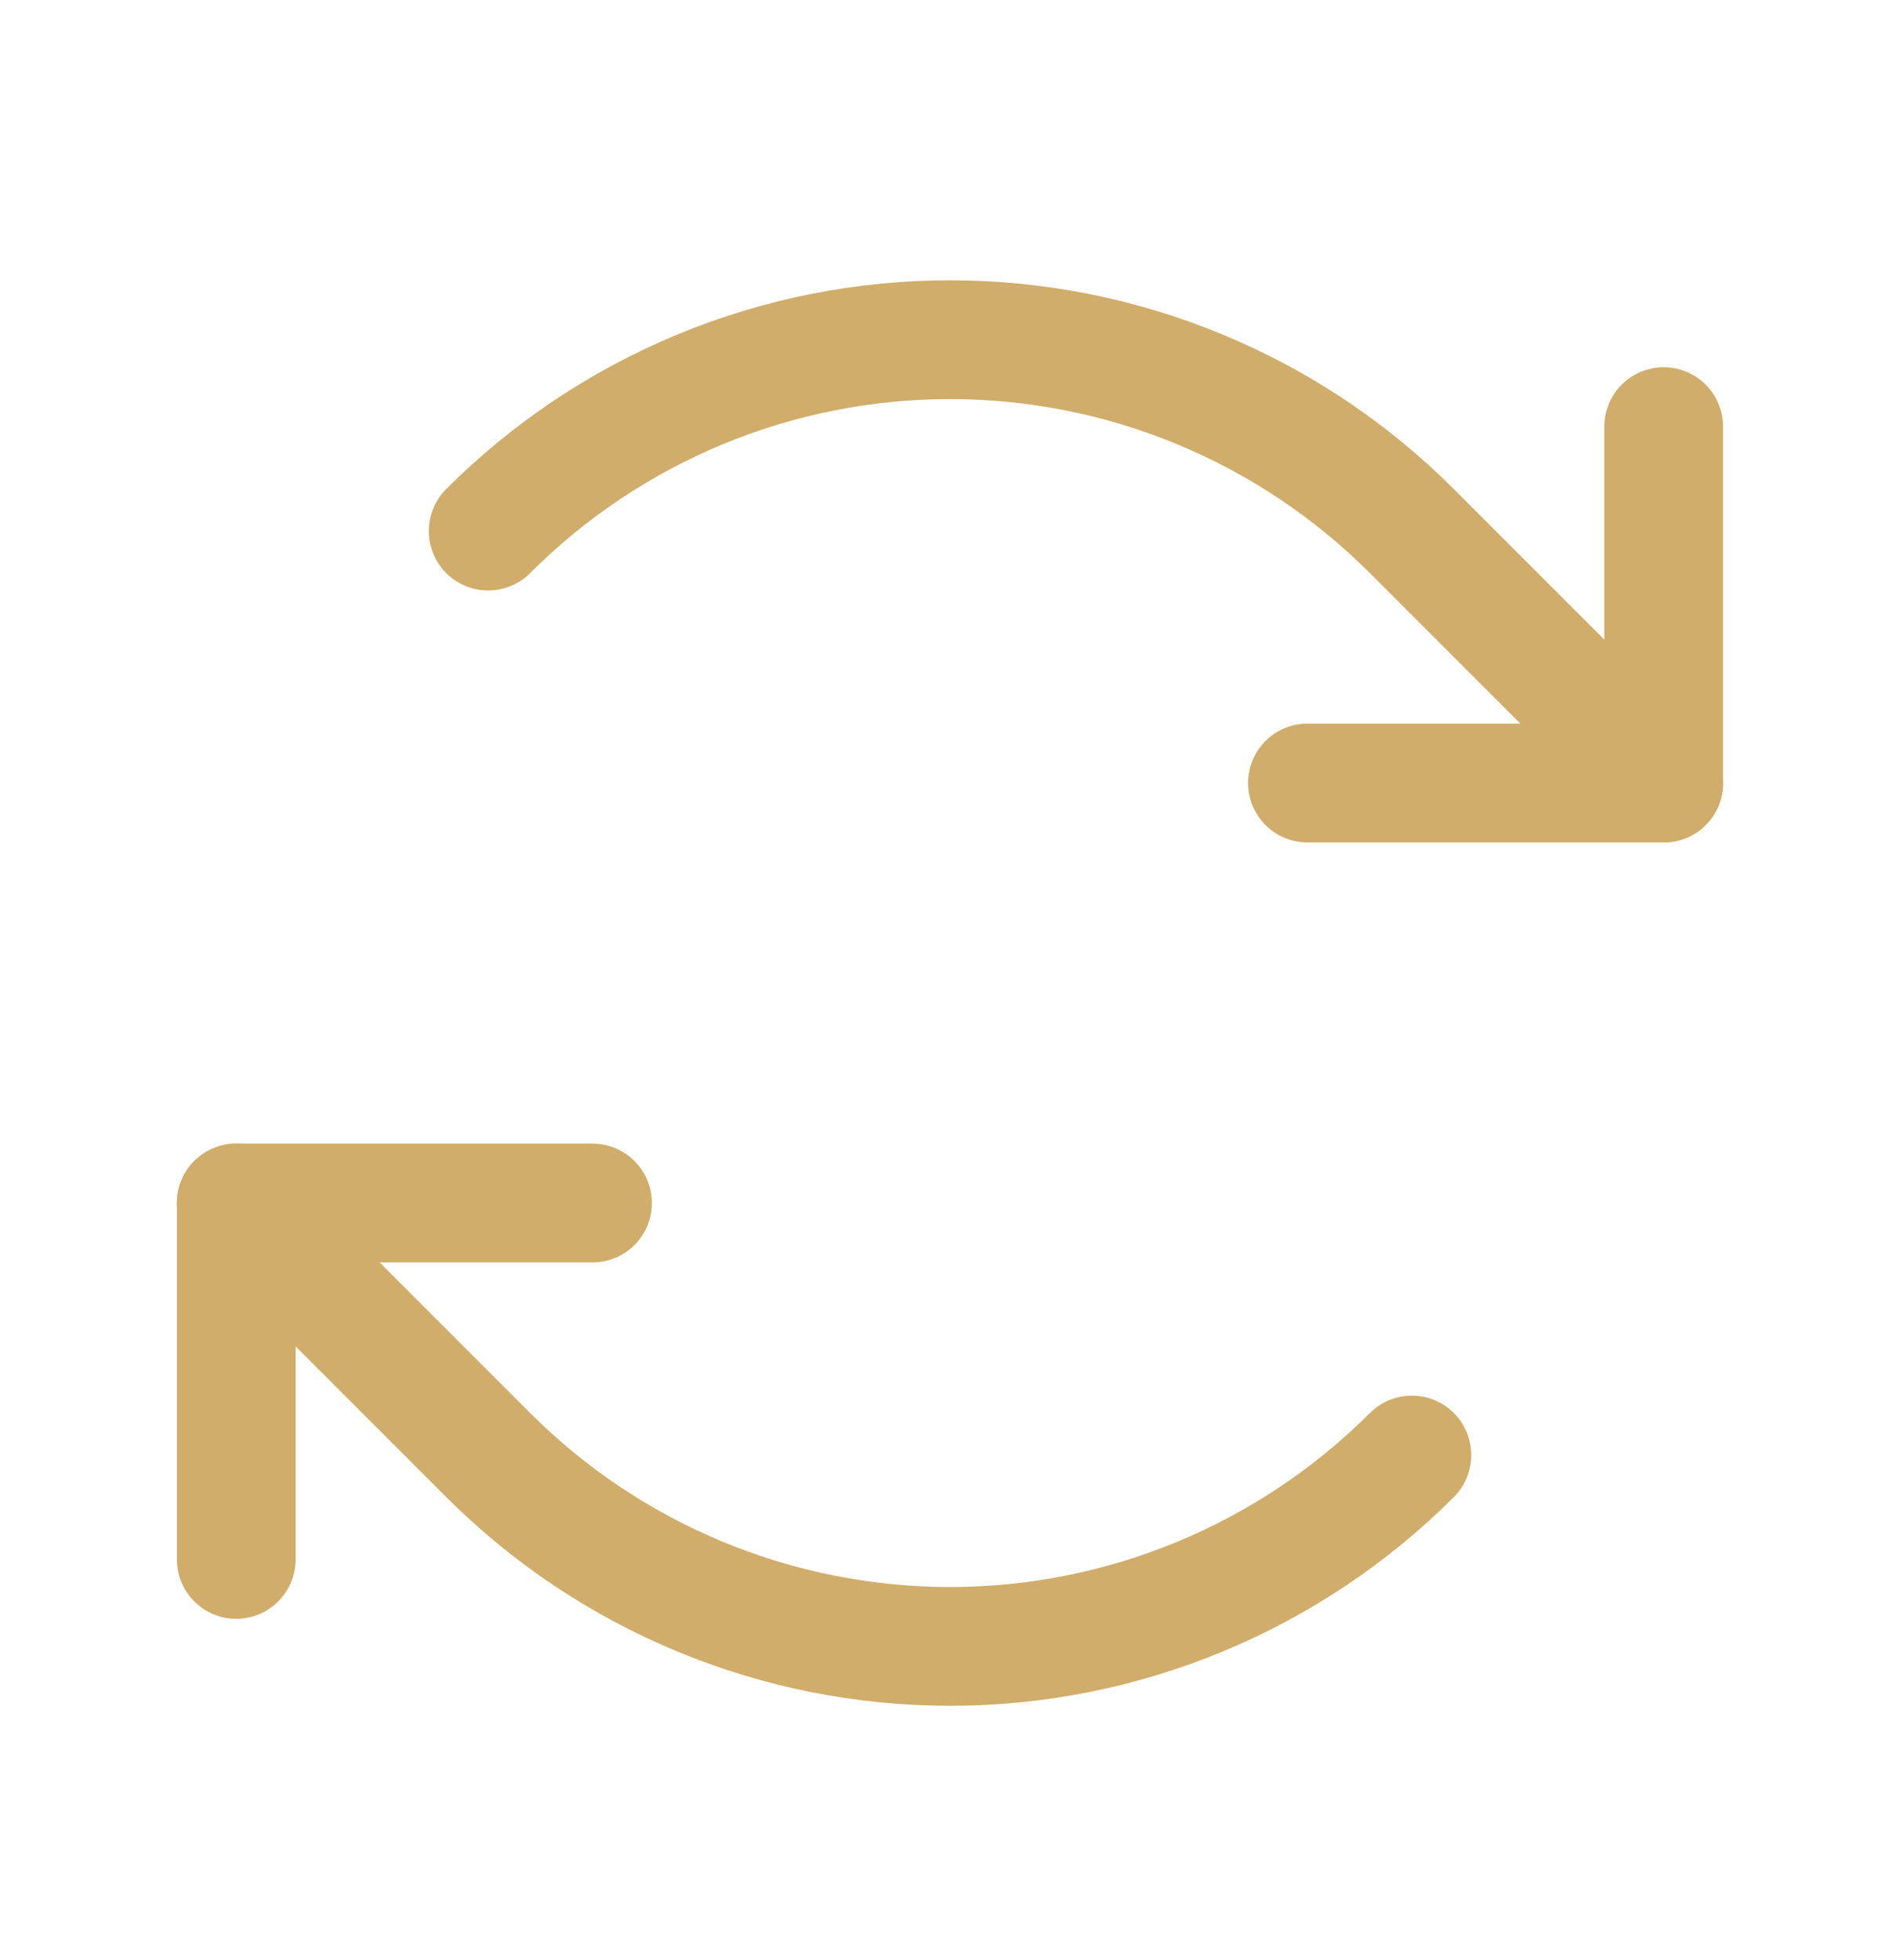 <svg width="32" height="33" viewBox="0 0 32 33" fill="none" xmlns="http://www.w3.org/2000/svg">
<path d="M22.02 13.183H28.02V7.183" stroke="#D0AD6A" stroke-width="2" stroke-linecap="round" stroke-linejoin="round"/>
<path d="M8.222 8.941C9.243 7.919 10.456 7.109 11.79 6.556C13.125 6.003 14.555 5.719 16 5.719C17.444 5.719 18.875 6.003 20.209 6.556C21.544 7.109 22.757 7.919 23.778 8.941L28.021 13.183" stroke="#D0AD6A" stroke-width="2" stroke-linecap="round" stroke-linejoin="round"/>
<path d="M9.979 20.254H3.979V26.254" stroke="#D0AD6A" stroke-width="2" stroke-linecap="round" stroke-linejoin="round"/>
<path d="M23.779 24.497C22.757 25.518 21.544 26.329 20.21 26.881C18.875 27.434 17.445 27.719 16 27.719C14.556 27.719 13.125 27.434 11.791 26.881C10.456 26.329 9.244 25.518 8.222 24.497L3.979 20.254" stroke="#D0AD6A" stroke-width="2" stroke-linecap="round" stroke-linejoin="round"/>
</svg>
